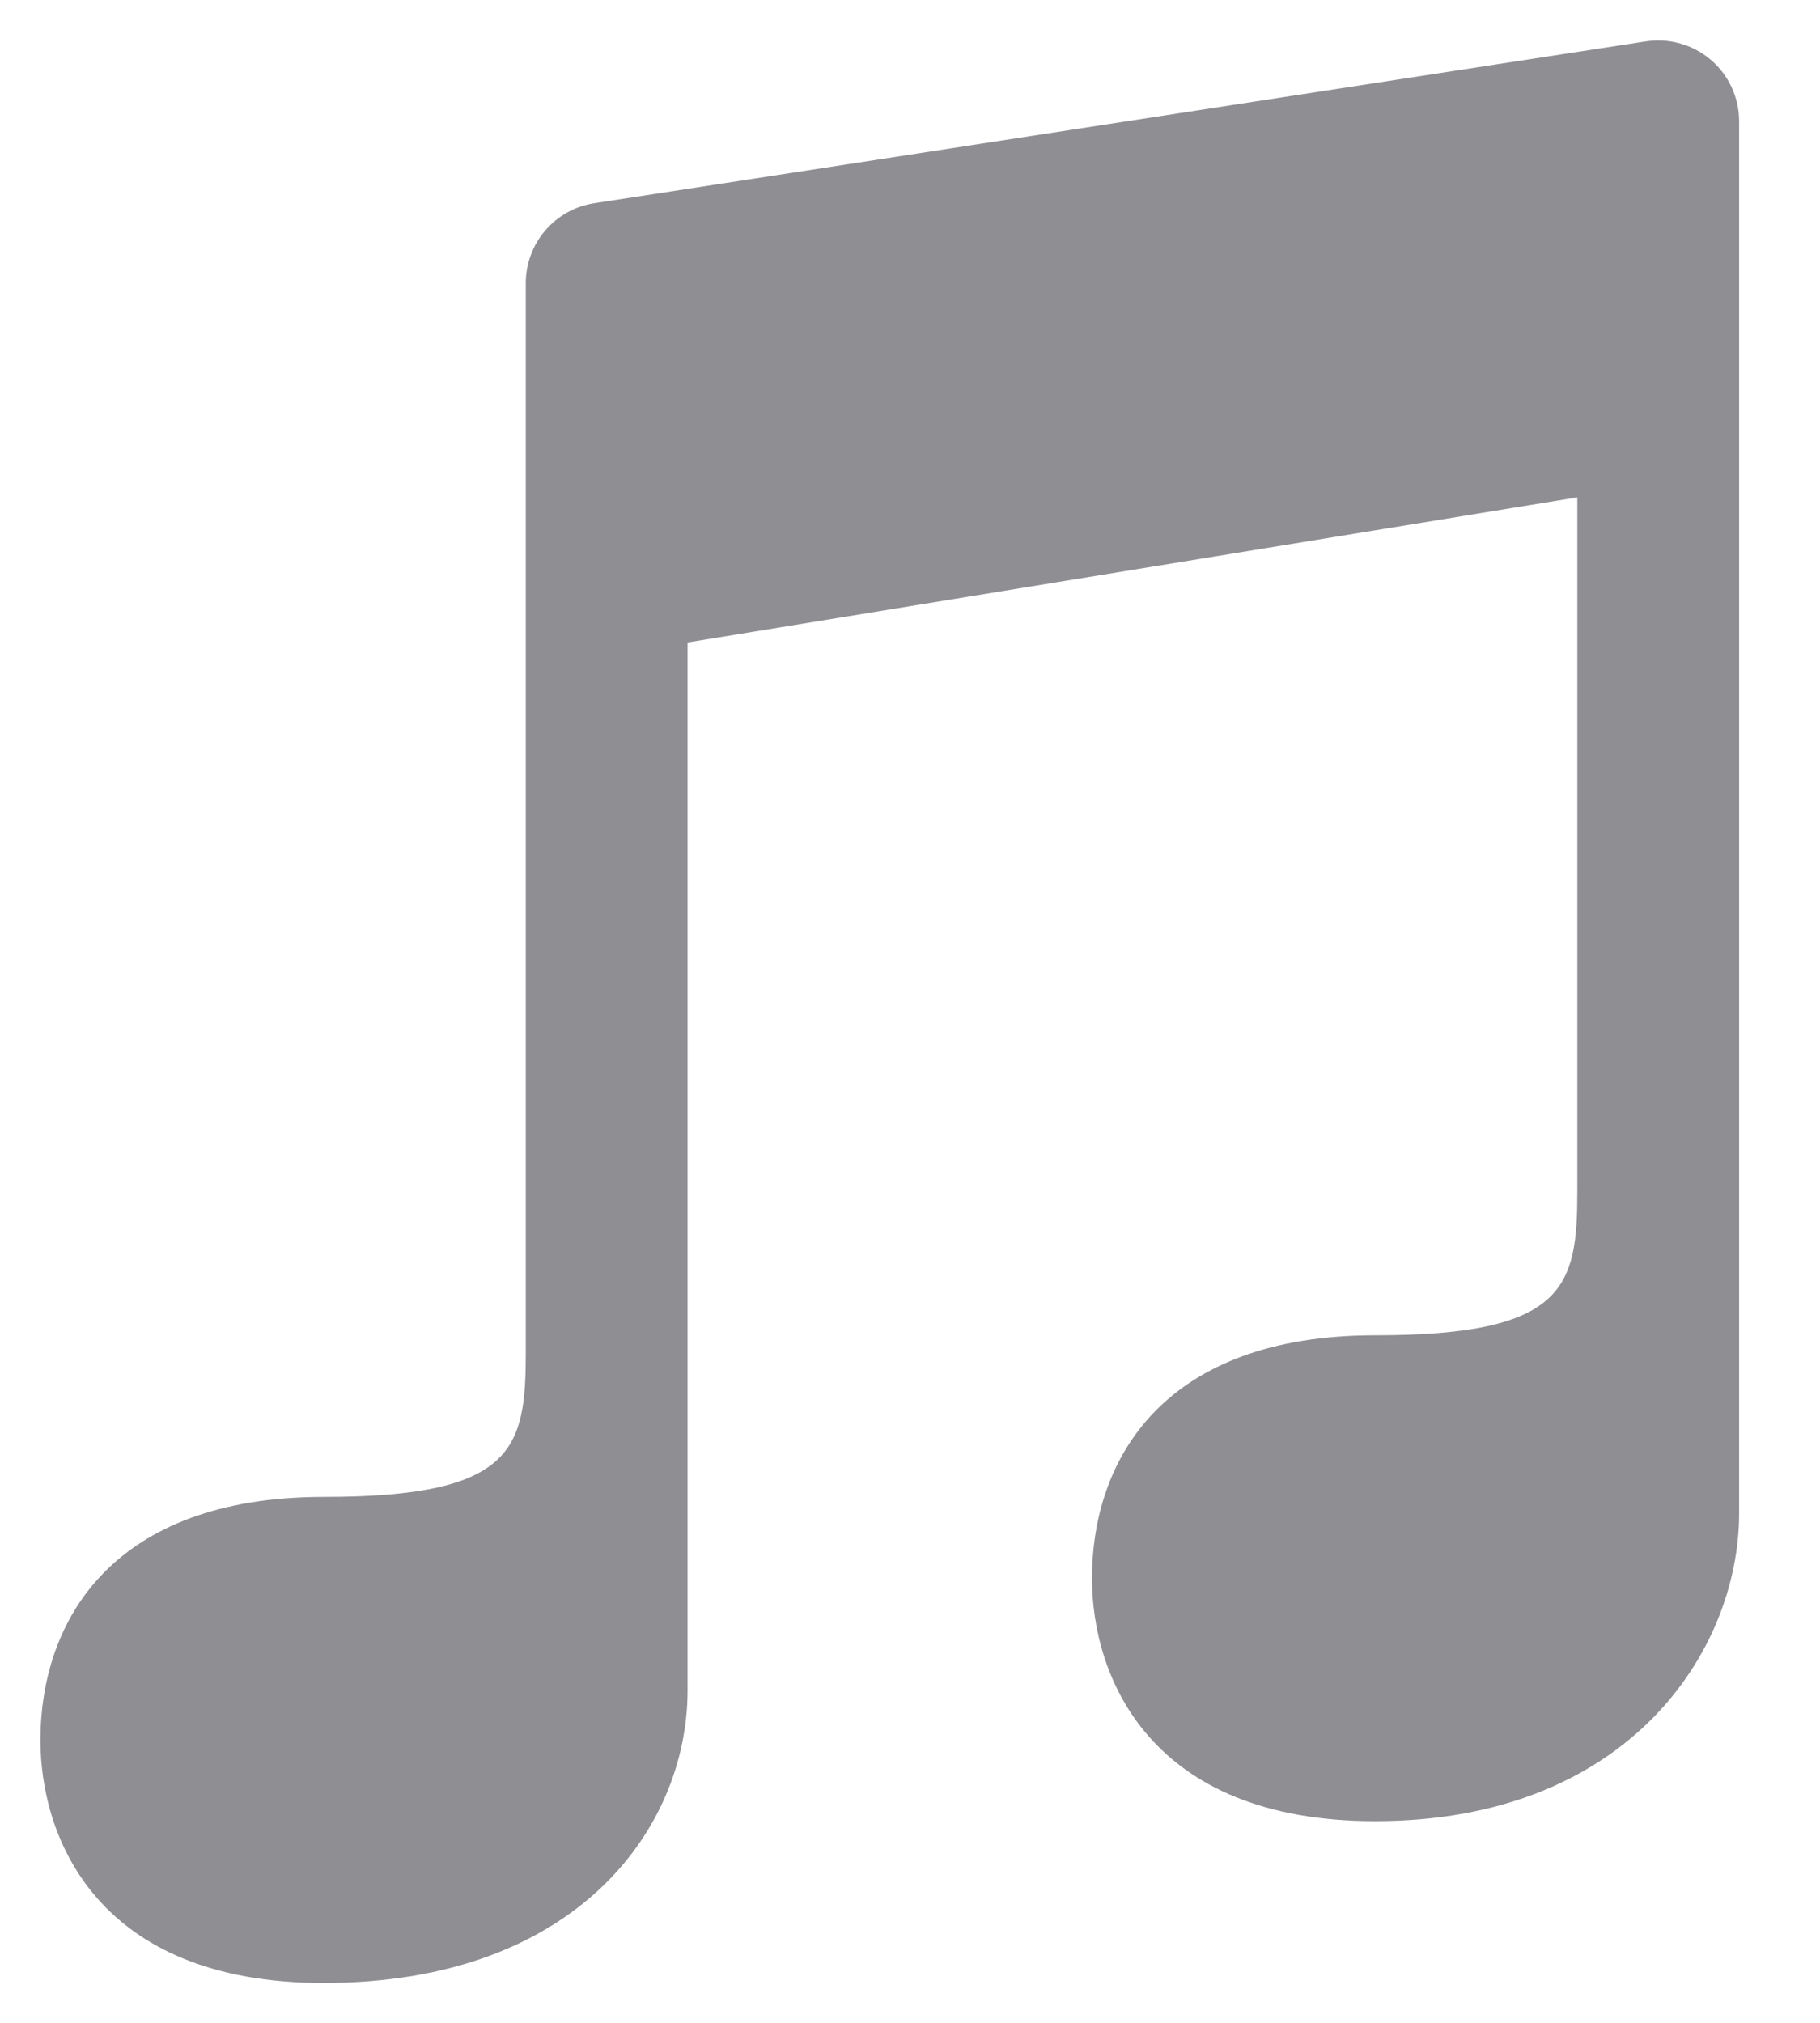 <svg width="18" height="20" viewBox="0 0 18 20" fill="none" xmlns="http://www.w3.org/2000/svg">
<path d="M16.4 0.4C16.366 0.4 16.332 0.402 16.299 0.406L16.281 0.409C16.273 0.41 16.266 0.411 16.258 0.412L5.886 2.008C5.695 2.035 5.521 2.13 5.395 2.276C5.269 2.421 5.2 2.608 5.2 2.8V13.369C5.2 14.32 5.091 14.8 3.203 14.8C1.118 14.8 0.4 16.017 0.4 17.206C0.4 18.173 0.965 19.606 3.2 19.606C5.703 19.606 6.8 18.073 6.8 16.714V6.352L15.6 4.917V11.769C15.6 12.72 15.491 13.202 13.603 13.202C11.518 13.201 10.8 14.417 10.8 15.606C10.8 16.573 11.365 18.006 13.6 18.006C16.103 18.006 17.2 16.321 17.2 14.963V1.2C17.2 0.988 17.116 0.784 16.966 0.634C16.816 0.484 16.612 0.4 16.4 0.4V0.4Z" fill="#8E8E93"/>
</svg>
